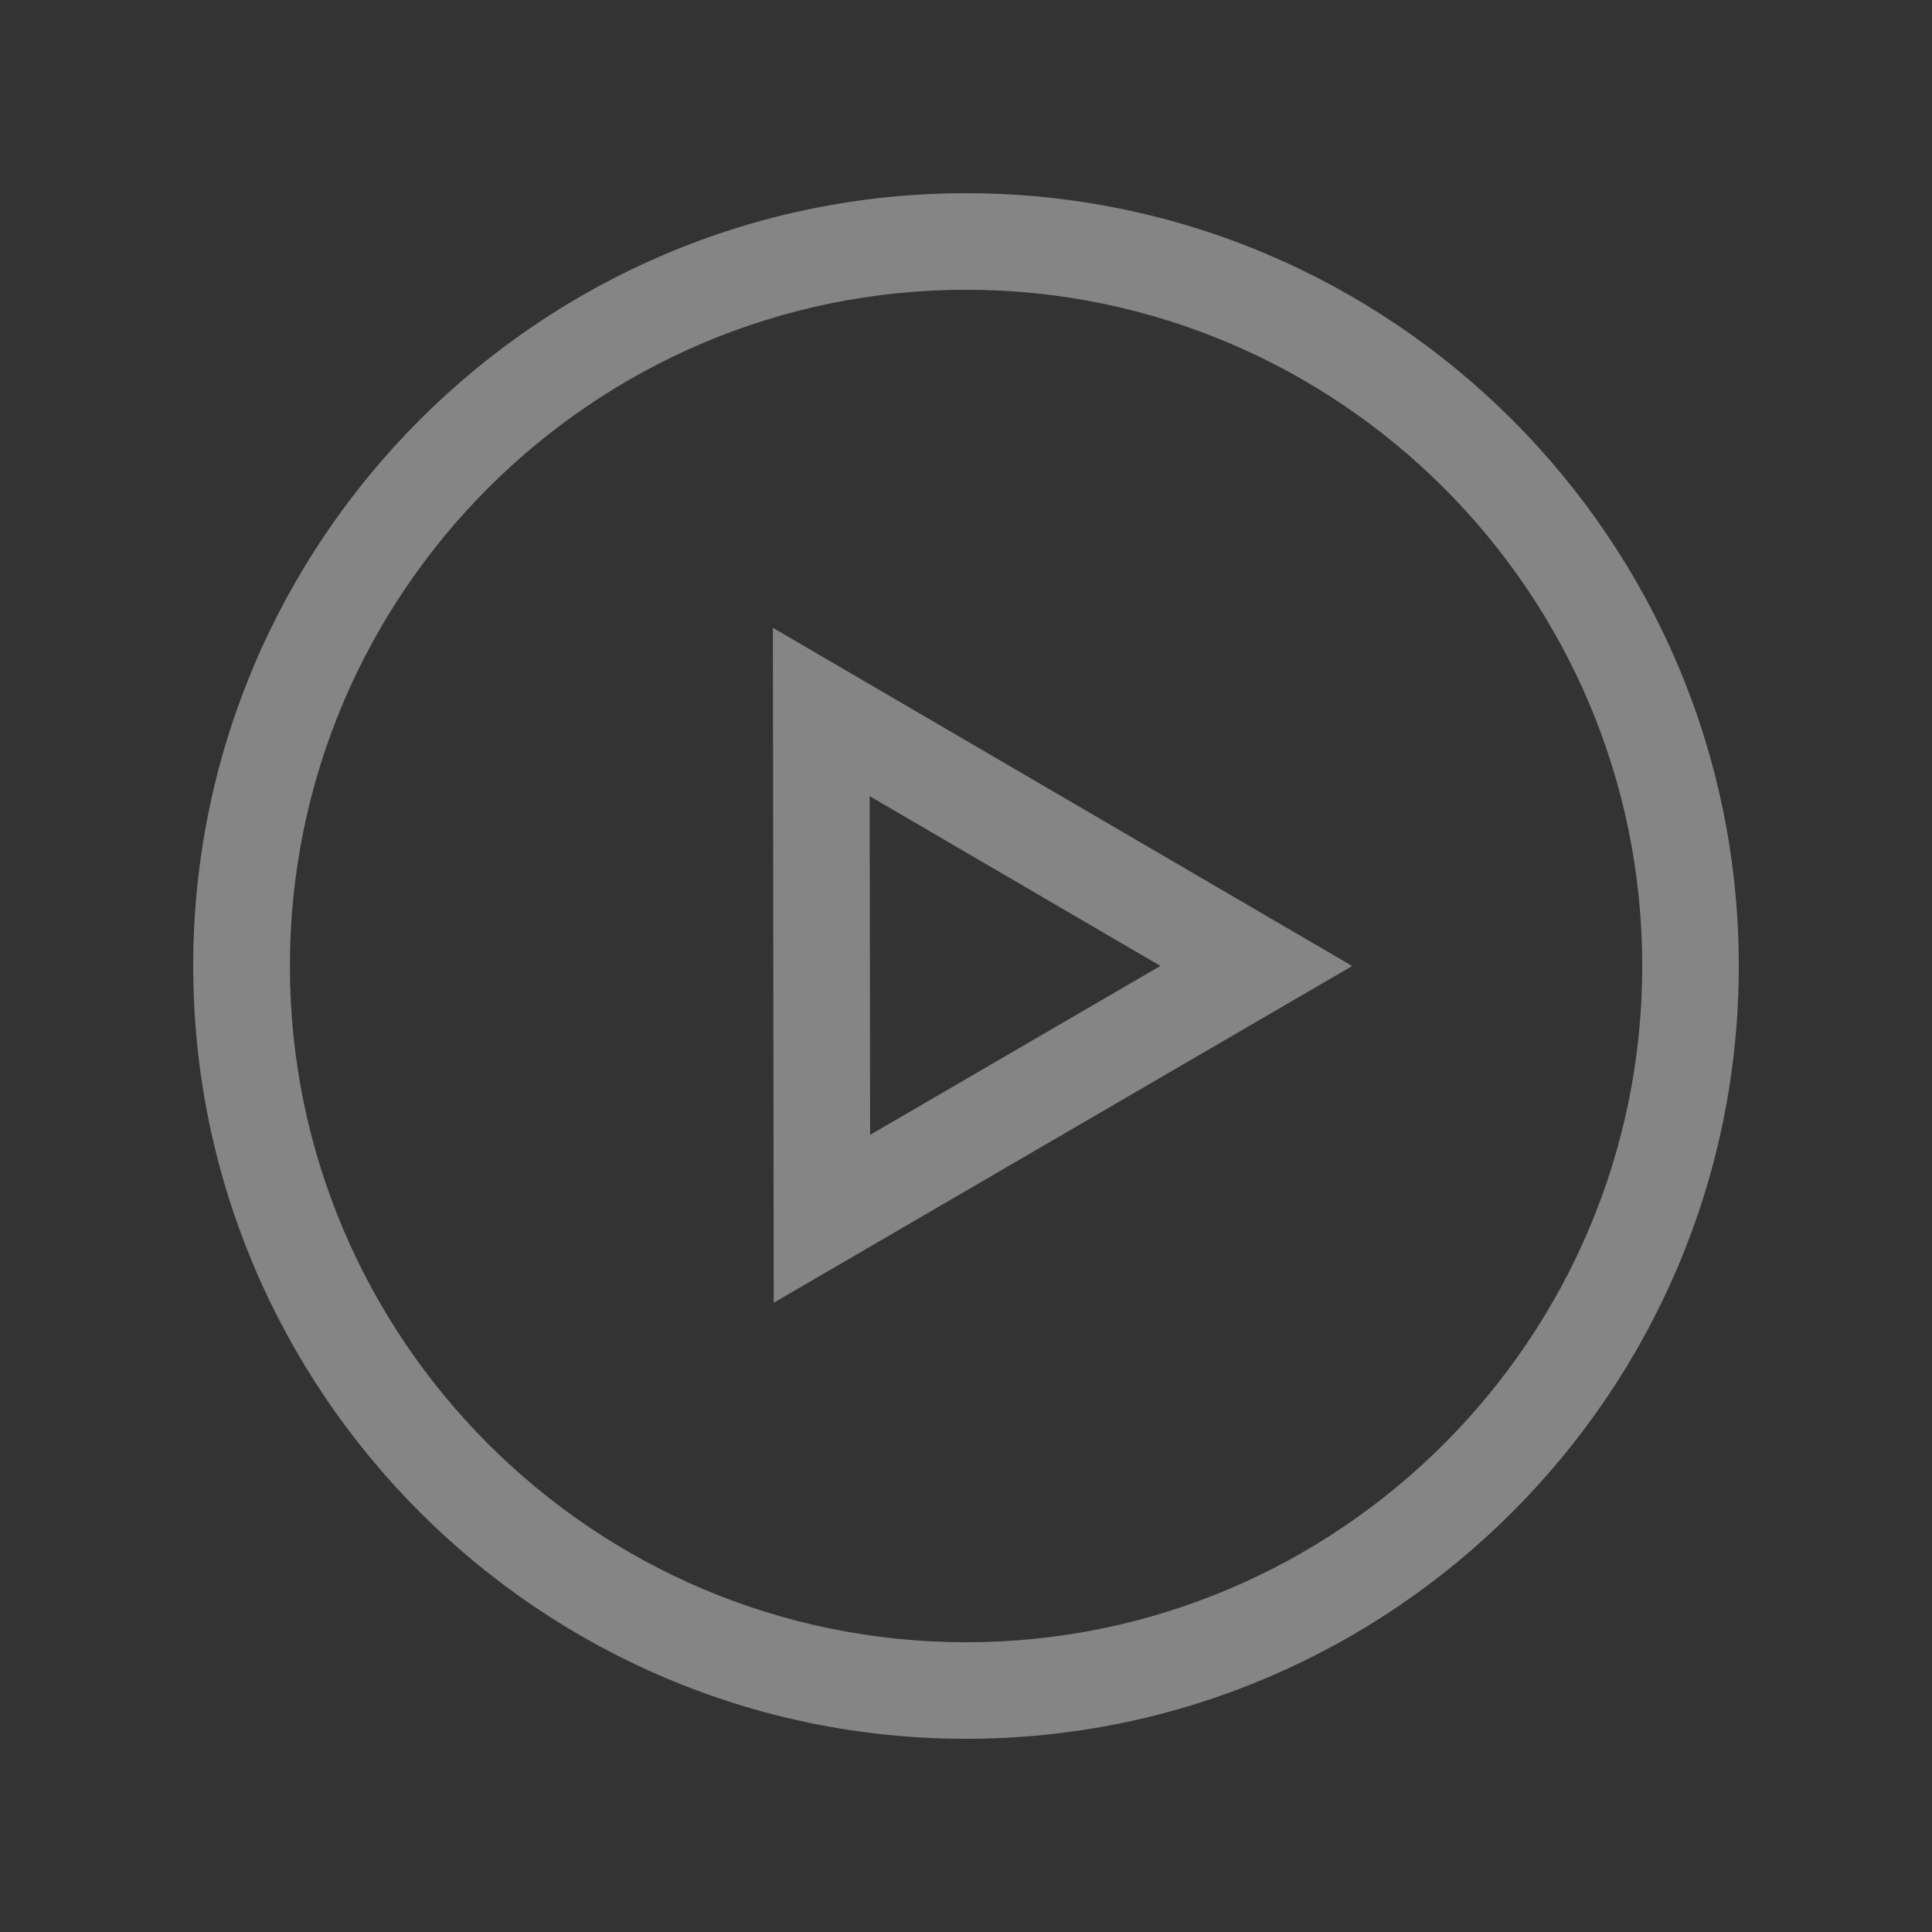 <?xml version="1.0" encoding="UTF-8"?>
<svg width="40px" height="40px" viewBox="0 0 40 40" version="1.1" xmlns="http://www.w3.org/2000/svg" xmlns:xlink="http://www.w3.org/1999/xlink">
    <rect x="0" y="0" width="40" height="40" fill="#333333" stroke="none"/>
    <!-- Generator: Sketch 46.1 (44463) - http://www.bohemiancoding.com/sketch -->
    <title>start_press</title>
    <desc>Created with Sketch.</desc>
    <defs></defs>
    <g id="Page-1" stroke="none" stroke-width="1" fill="none" fill-rule="evenodd" opacity="0.4">
        <g id="start_press" fill="#FFFFFF">
            <path d="M20.001,36 C11.179,36 4,28.821 4,19.999 C4,11.176 11.179,4 20.001,4 C28.824,4 36,11.176 36,19.999 C36,28.821 28.824,36 20.001,36 M20.001,5.999 C27.72,5.999 34.001,12.28 34.001,19.999 C34.001,27.72 27.72,34.001 20.001,34.001 C12.28,34.001 6.002,27.72 6.002,19.999 C6.002,12.28 12.28,5.999 20.001,5.999 Z M18.015,23.496 L18.006,16.484 L24.025,19.998 L18.015,23.496 Z M16.002,12.998 L16.019,26.972 L27.996,20 L16.002,12.998 Z" id="Combined-Shape"></path>
        </g>
    </g>
</svg>
